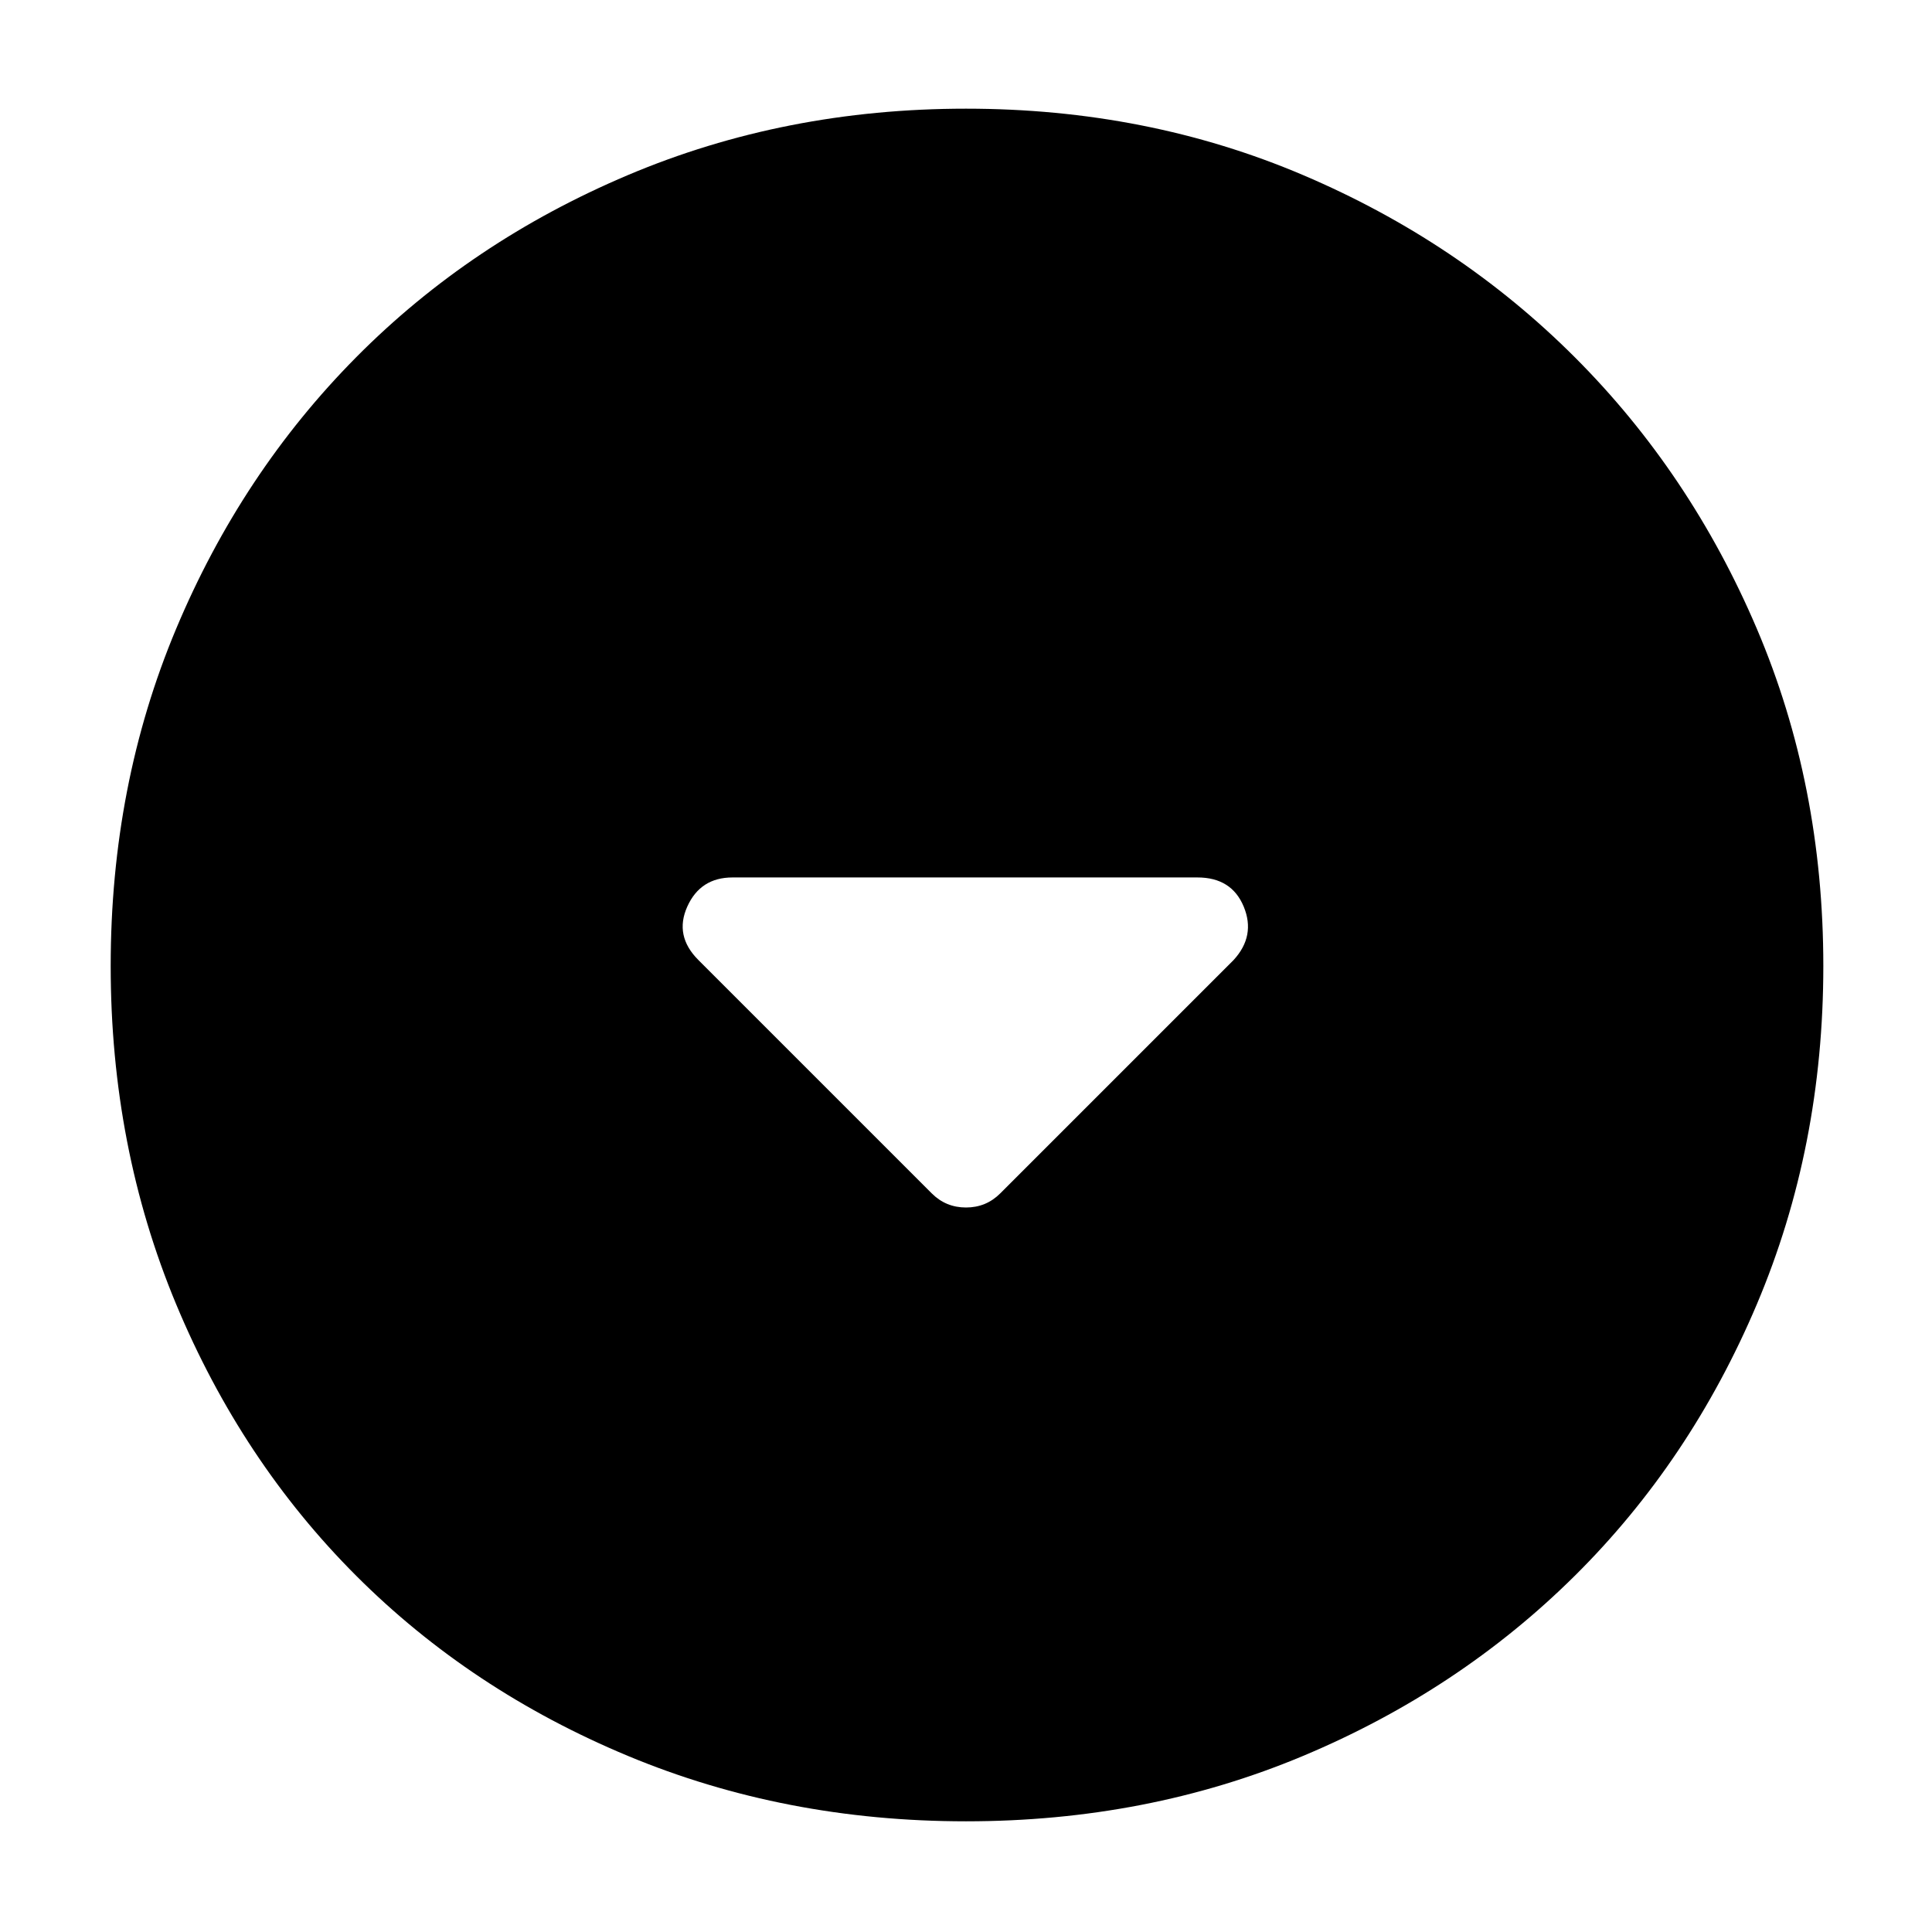<svg xmlns="http://www.w3.org/2000/svg" height="48" width="48"><path d="M23.15 29.65q.35.35.85.35t.85-.35l5.8-5.8q.55-.6.25-1.325-.3-.725-1.15-.725H18.2q-.8 0-1.125.725-.325.725.275 1.325Zm.85 15.6q-4.5 0-8.4-1.625Q11.7 42 8.85 39.15 6 36.3 4.375 32.4 2.75 28.5 2.75 24t1.625-8.375Q6 11.75 8.85 8.875 11.7 6 15.6 4.35 19.5 2.7 24 2.7t8.375 1.65Q36.25 6 39.125 8.875 42 11.75 43.65 15.625 45.3 19.5 45.3 24t-1.65 8.4q-1.65 3.9-4.525 6.75-2.875 2.85-6.75 4.475Q28.5 45.25 24 45.25Z"/></svg>